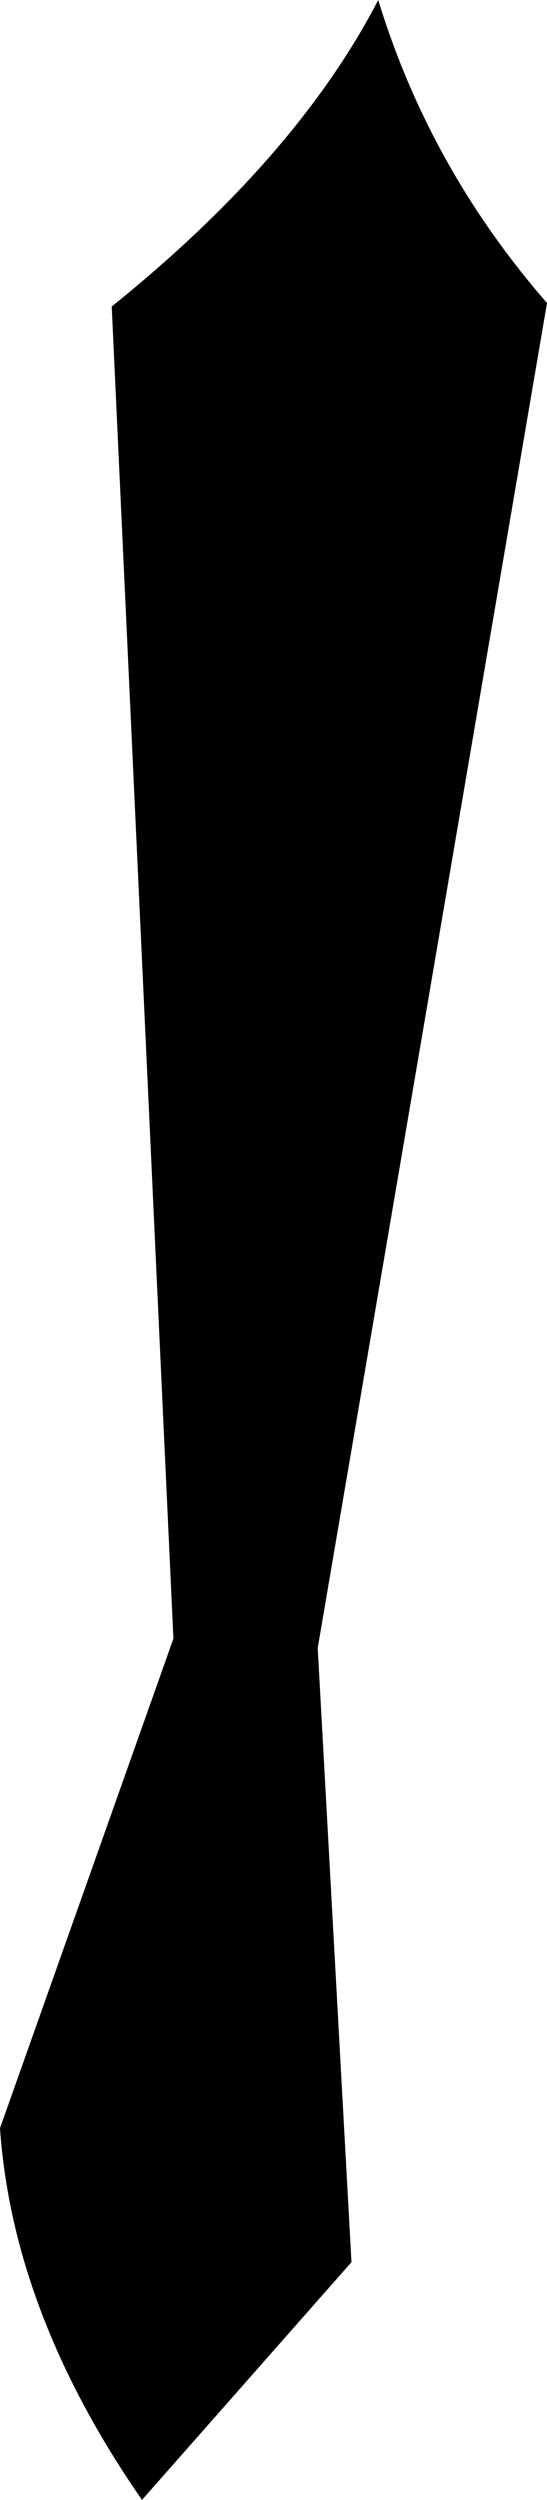 <?xml version="1.0" encoding="UTF-8" standalone="no"?>
<svg xmlns:xlink="http://www.w3.org/1999/xlink" height="107.25px" width="23.5px" xmlns="http://www.w3.org/2000/svg">
  <g transform="matrix(1.0, 0.0, 0.0, 1.0, -179.55, -356.4)">
    <path d="M195.8 356.4 Q198.0 363.6 203.05 369.4 L193.2 427.1 194.65 453.45 185.65 463.65 Q180.1 455.65 179.55 447.7 L187.0 426.7 184.35 369.55 Q192.3 363.15 195.8 356.4" fill="#000000" fill-rule="evenodd" stroke="none"/>
  </g>
</svg>

